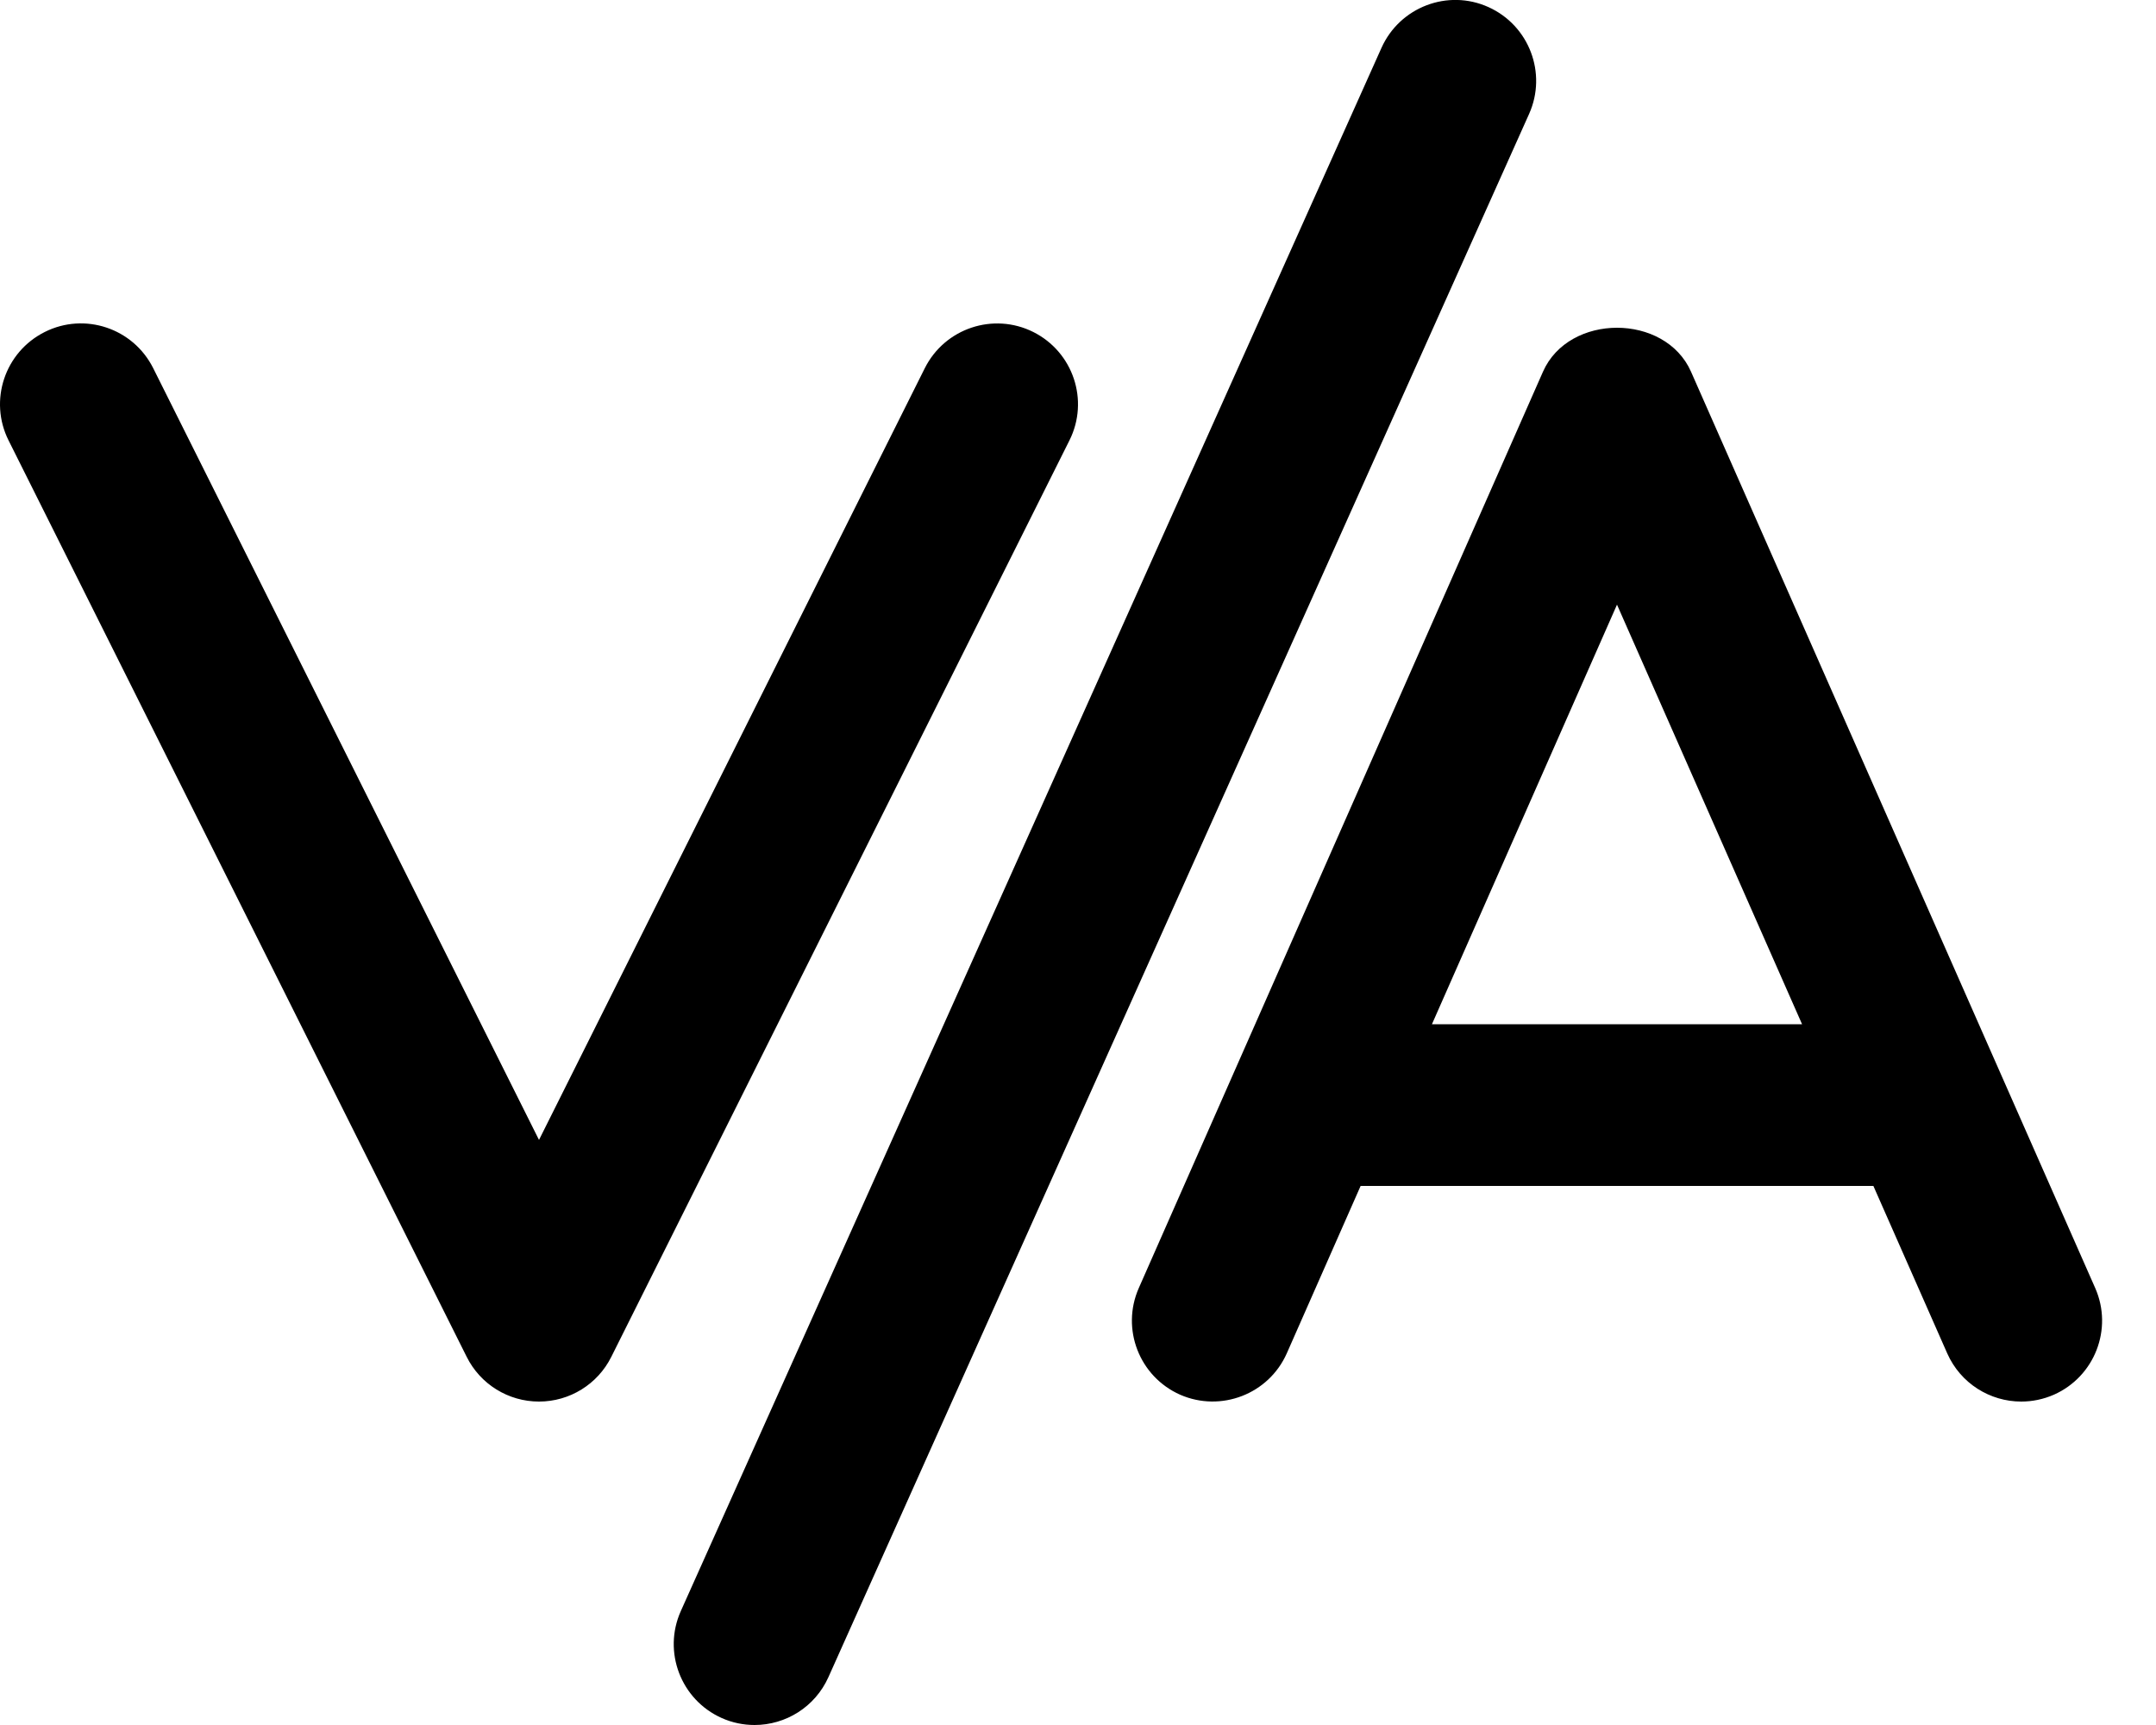 <svg xmlns="http://www.w3.org/2000/svg"
     viewBox="0 0 640 512"><!-- Font Awesome Pro 6.0.0-alpha2 by @fontawesome - https://fontawesome.com License - https://fontawesome.com/license (Commercial License) -->
    <path d="M441.813 2.094C429.75 -3.344 415.532 2.094 410.094 14.188L202.094 478.188C196.688 490.281 202.094 504.469 214.188 509.906C217.375 511.344 220.719 512 224 512C233.157 512 241.907 506.719 245.907 497.812L453.907 33.812C459.313 21.719 453.907 7.531 441.813 2.094ZM306.707 98.531C294.866 92.625 280.459 97.438 274.524 109.281L160 338.344L45.477 109.281C39.541 97.406 25.135 92.594 13.293 98.531C1.418 104.469 -3.394 118.875 2.543 130.719L138.534 402.719C142.596 410.875 150.907 416 160 416S177.405 410.875 181.467 402.719L317.457 130.719C323.395 118.875 318.582 104.469 306.707 98.531ZM621.957 382.312L501.967 110.312C494.28 92.937 465.721 92.937 458.034 110.312L338.043 382.312C332.7 394.437 338.2 408.594 350.323 413.969C362.416 419.25 376.602 413.812 381.977 401.687L403.895 352H556.106L578.024 401.688C581.993 410.656 590.772 416 599.991 416C603.241 416 606.522 415.344 609.678 413.969C621.801 408.594 627.301 394.438 621.957 382.312ZM425.067 304L480 179.469L534.934 304H425.067Z"/>
</svg>